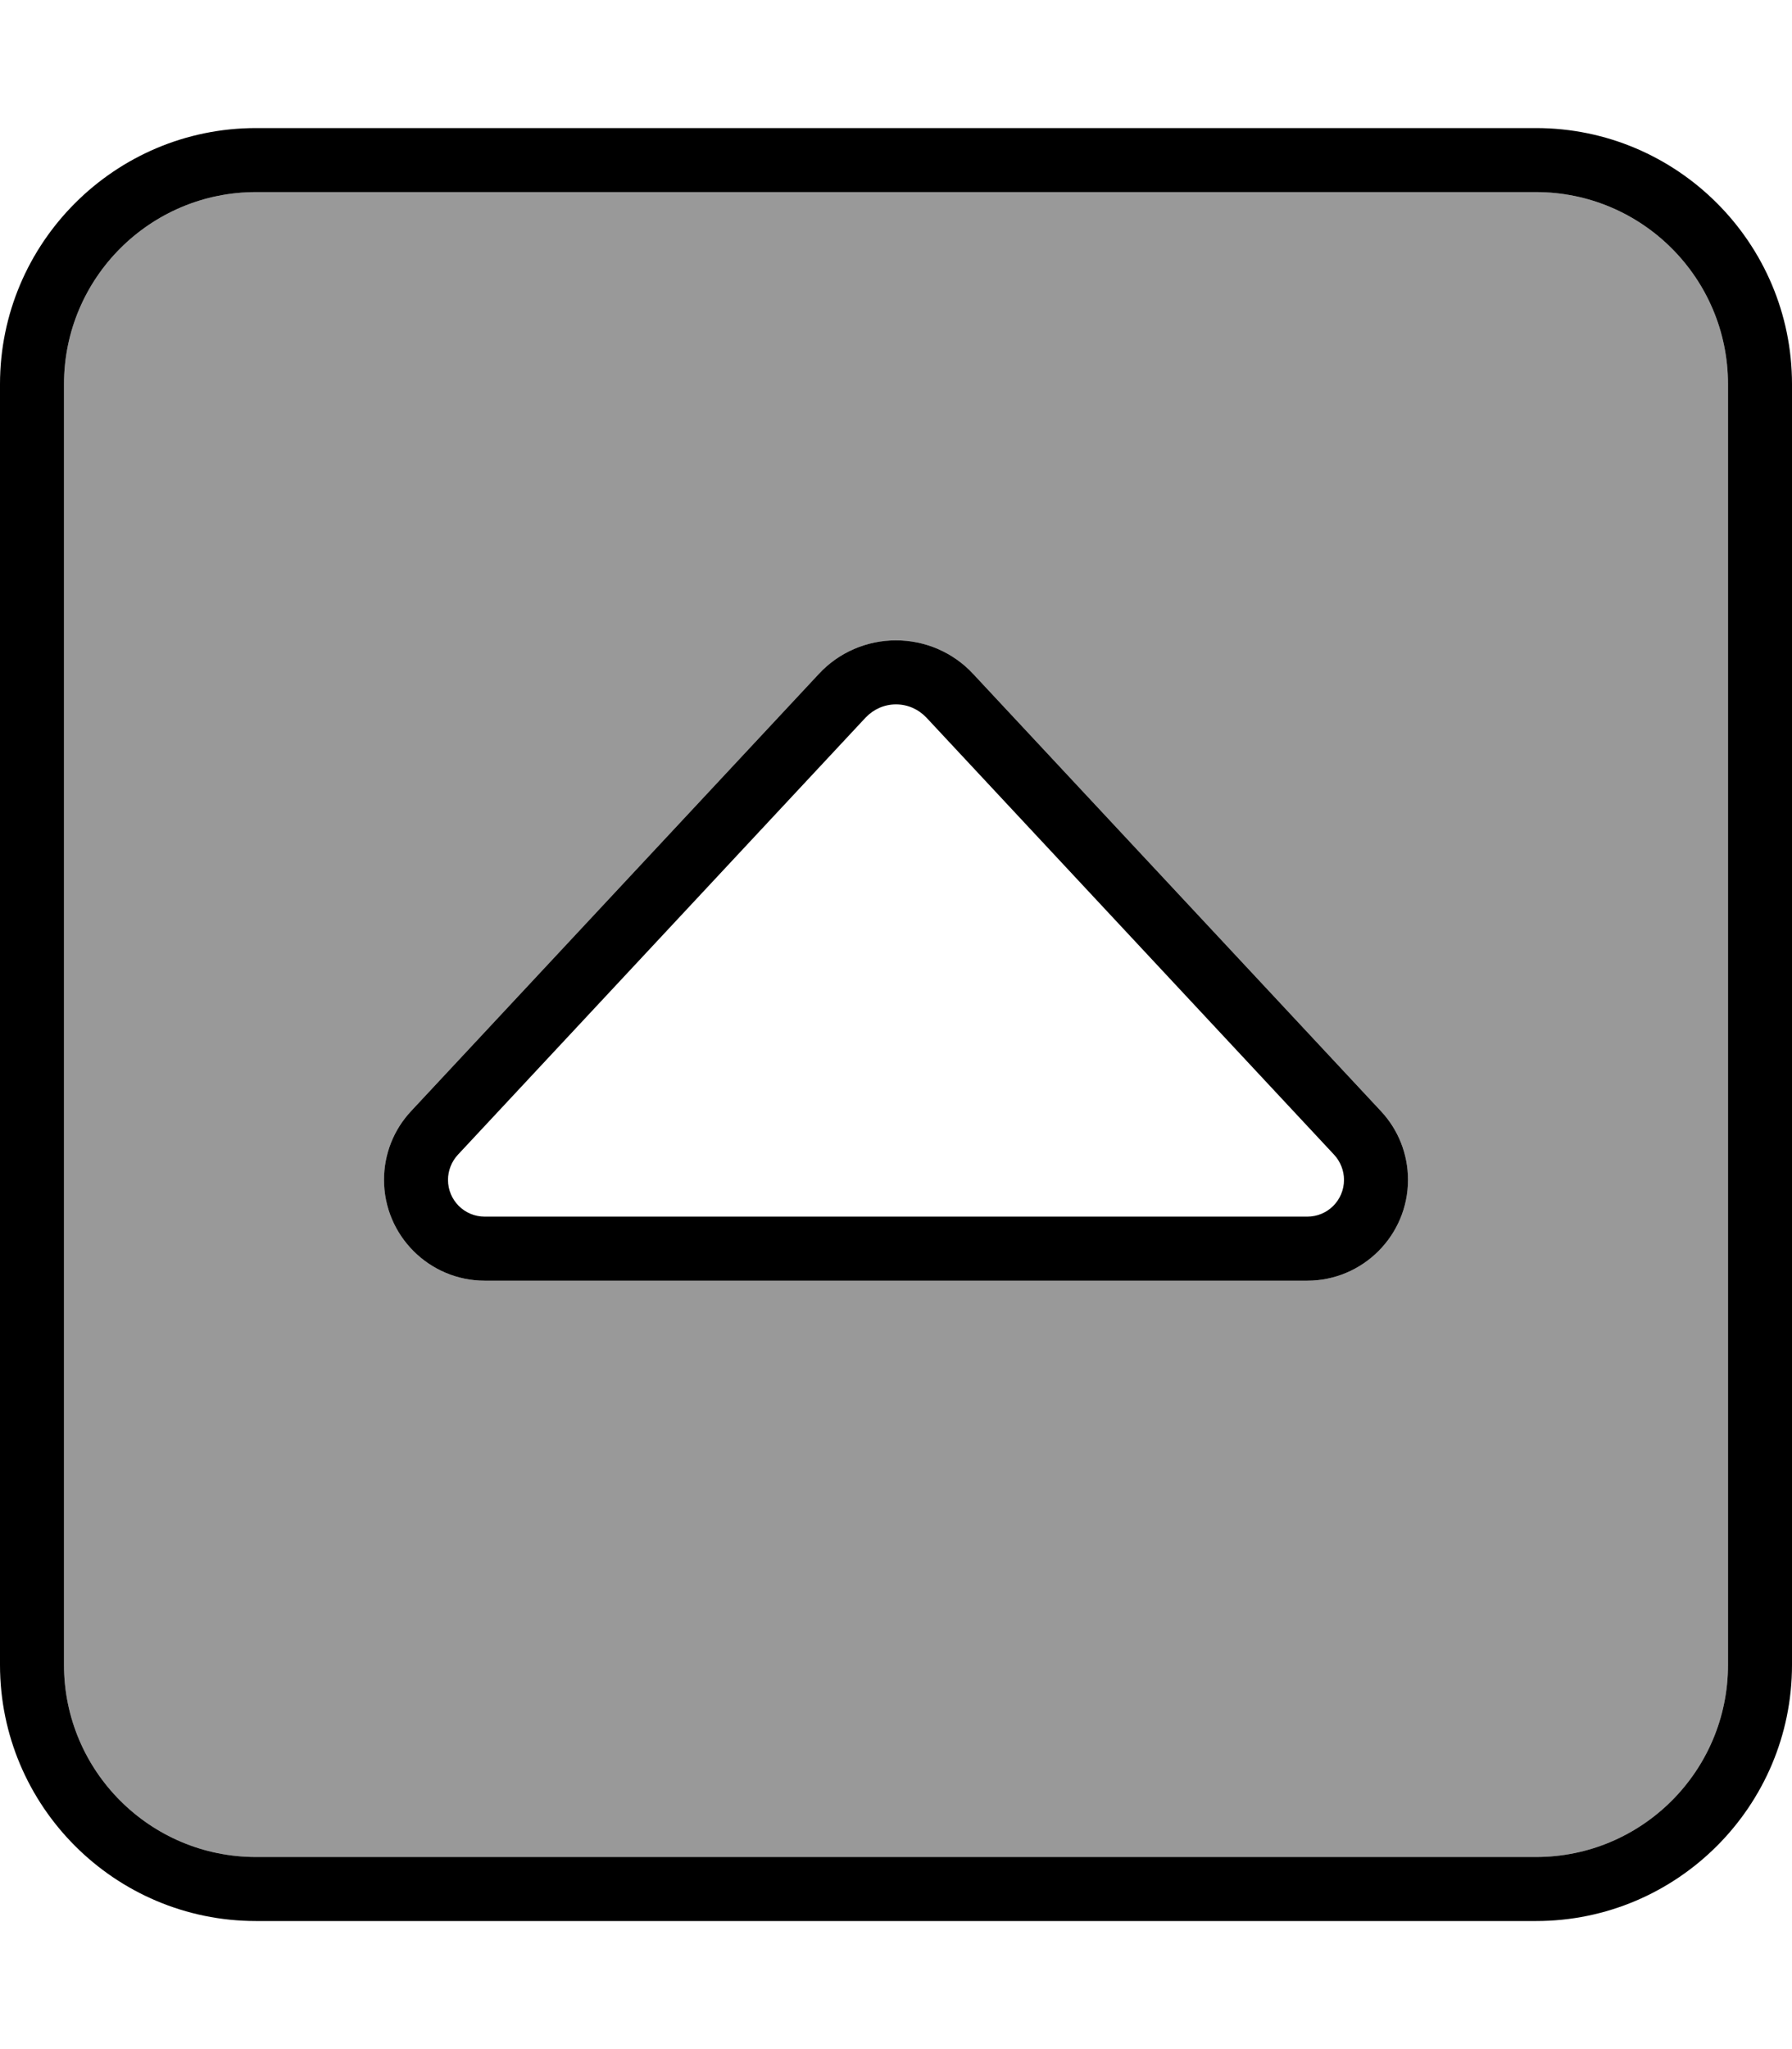 <svg xmlns="http://www.w3.org/2000/svg" viewBox="0 0 448 512"><!--! Font Awesome Pro 7.0.0 by @fontawesome - https://fontawesome.com License - https://fontawesome.com/license (Commercial License) Copyright 2025 Fonticons, Inc. --><path opacity=".4" fill="currentColor" d="M16 96l0 320c0 26.5 21.5 48 48 48l320 0c26.5 0 48-21.5 48-48l0-320c0-26.5-21.5-48-48-48L64 48C37.5 48 16 69.5 16 96zM96 294.8c0-6.4 2.4-12.5 6.8-17.2L204.7 168.4c5-5.4 12-8.4 19.3-8.4s14.3 3 19.3 8.4L345.2 277.6c4.4 4.7 6.8 10.8 6.8 17.2 0 13.9-11.3 25.2-25.2 25.2l-205.6 0C107.3 320 96 308.7 96 294.8z"/><path fill="currentColor" d="M64 48C37.5 48 16 69.5 16 96l0 320c0 26.5 21.5 48 48 48l320 0c26.5 0 48-21.5 48-48l0-320c0-26.5-21.5-48-48-48L64 48zM0 96C0 60.7 28.7 32 64 32l320 0c35.3 0 64 28.7 64 64l0 320c0 35.3-28.7 64-64 64L64 480c-35.3 0-64-28.7-64-64L0 96zm224 64c7.3 0 14.3 3 19.3 8.4L345.2 277.6c4.4 4.7 6.8 10.8 6.8 17.2 0 13.9-11.3 25.2-25.2 25.2l-205.6 0c-13.9 0-25.2-11.3-25.2-25.2 0-6.4 2.4-12.5 6.8-17.2L204.7 168.4c5-5.4 12-8.4 19.3-8.4zm-7.6 19.3L114.5 288.5c-1.6 1.7-2.5 4-2.5 6.3 0 5.1 4.1 9.2 9.2 9.2l205.6 0c5.1 0 9.2-4.1 9.2-9.2 0-2.3-.9-4.6-2.5-6.3L231.6 179.3c-2-2.1-4.7-3.3-7.6-3.3s-5.6 1.2-7.6 3.3z"/></svg>